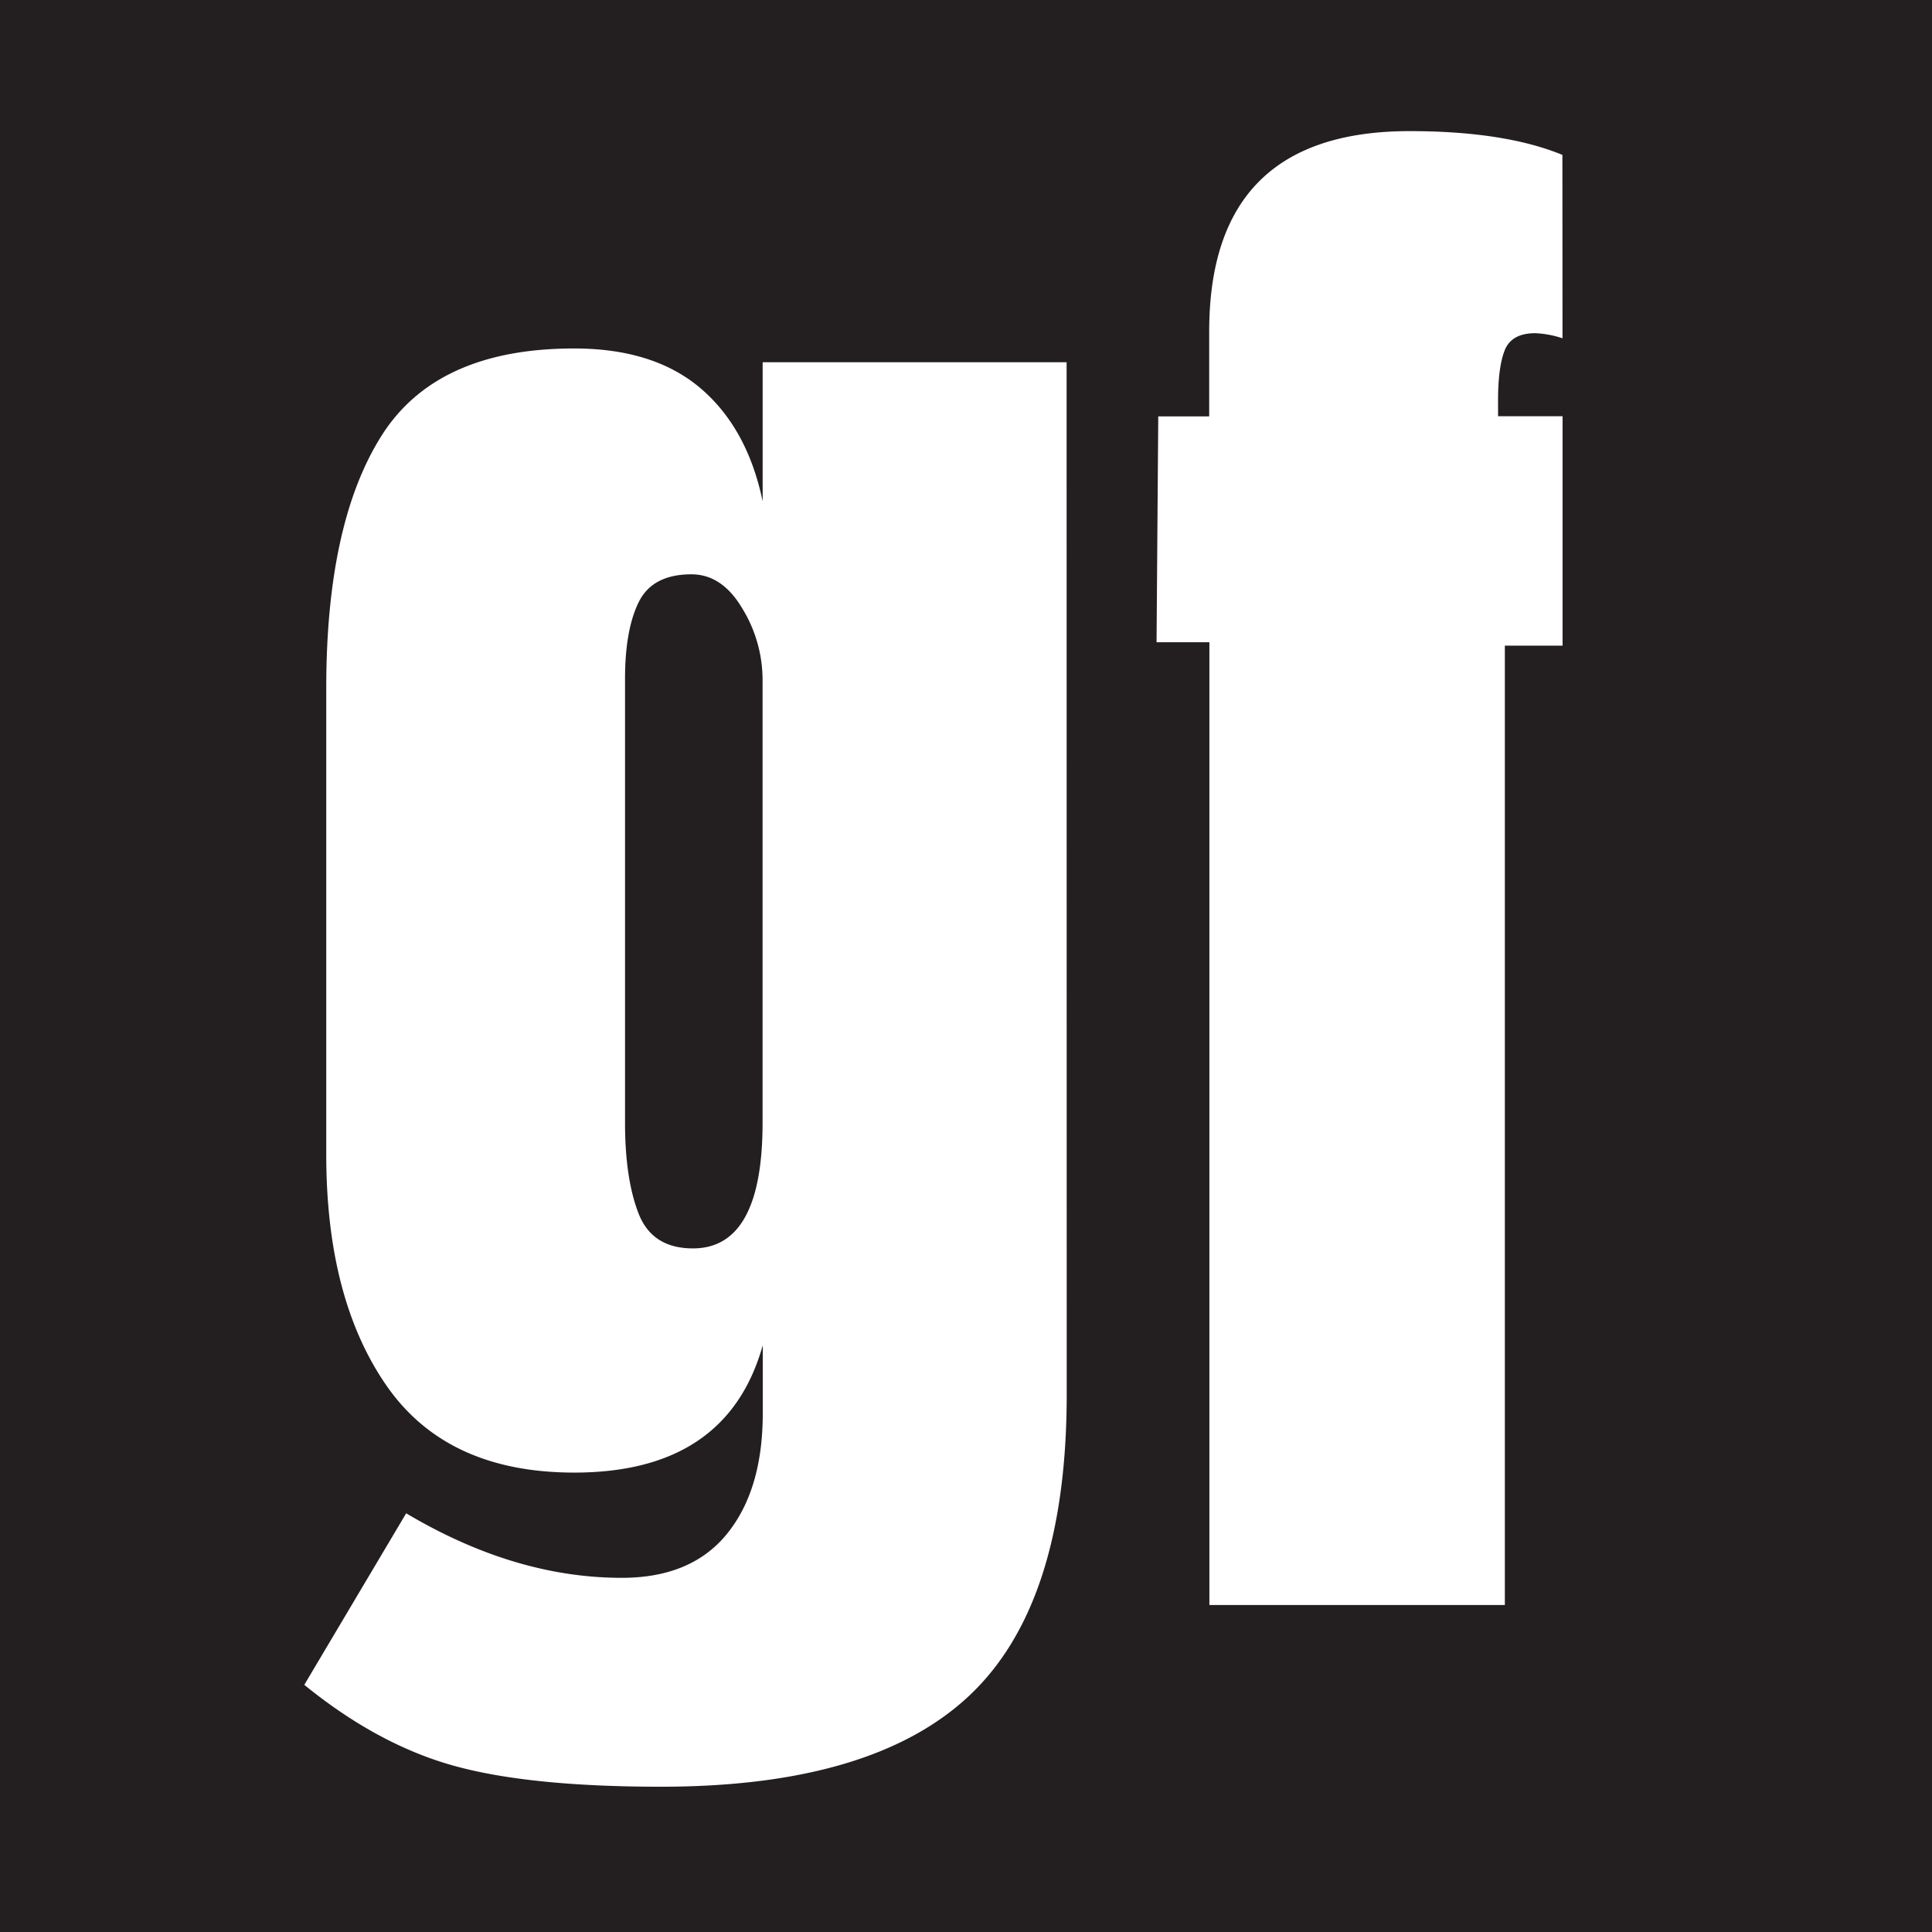<svg id="Layer_1" data-name="Layer 1" xmlns="http://www.w3.org/2000/svg" viewBox="0 0 512 512"><defs><style>.cls-1{fill:#231f20;}</style></defs><path class="cls-1" d="M183.24,152.2q-10.37,0-14,7.42t-3.6,20.48V297.54q0,14.86,3.6,24.08t14.4,9.22q18.44,0,18.45-33.3V180.1a36.28,36.28,0,0,0-5.4-18.9Q191.34,152.2,183.24,152.2Z"/><path class="cls-1" d="M0,0V512H512V0ZM282.69,369.54q0,55.36-25.65,79.66t-81.9,24.3q-35.1,0-55.13-5.63T80.64,446.5l27-45.46q28.79,17.11,57.15,17.1,18.44,0,27.9-11.69t9.45-31.95v-18q-9.46,33.75-49.95,33.75-33.75,0-49.73-23t-16-61.2V182.35q0-43.65,14.62-66.83t51.08-23.17q21.13,0,33.52,10.57t16.43,29.93V96h80.55ZM414.08,89.65a26.58,26.58,0,0,0-7.2-1.35q-6.3,0-8.1,4.5T397,106.3v4h17.1V171.1h-15.3V425.34h-78.3V170.2h-14l.45-59.85h13.5V87.85q0-53.1,53.1-53.1,25.2,0,40.5,6.3Z"/></svg>